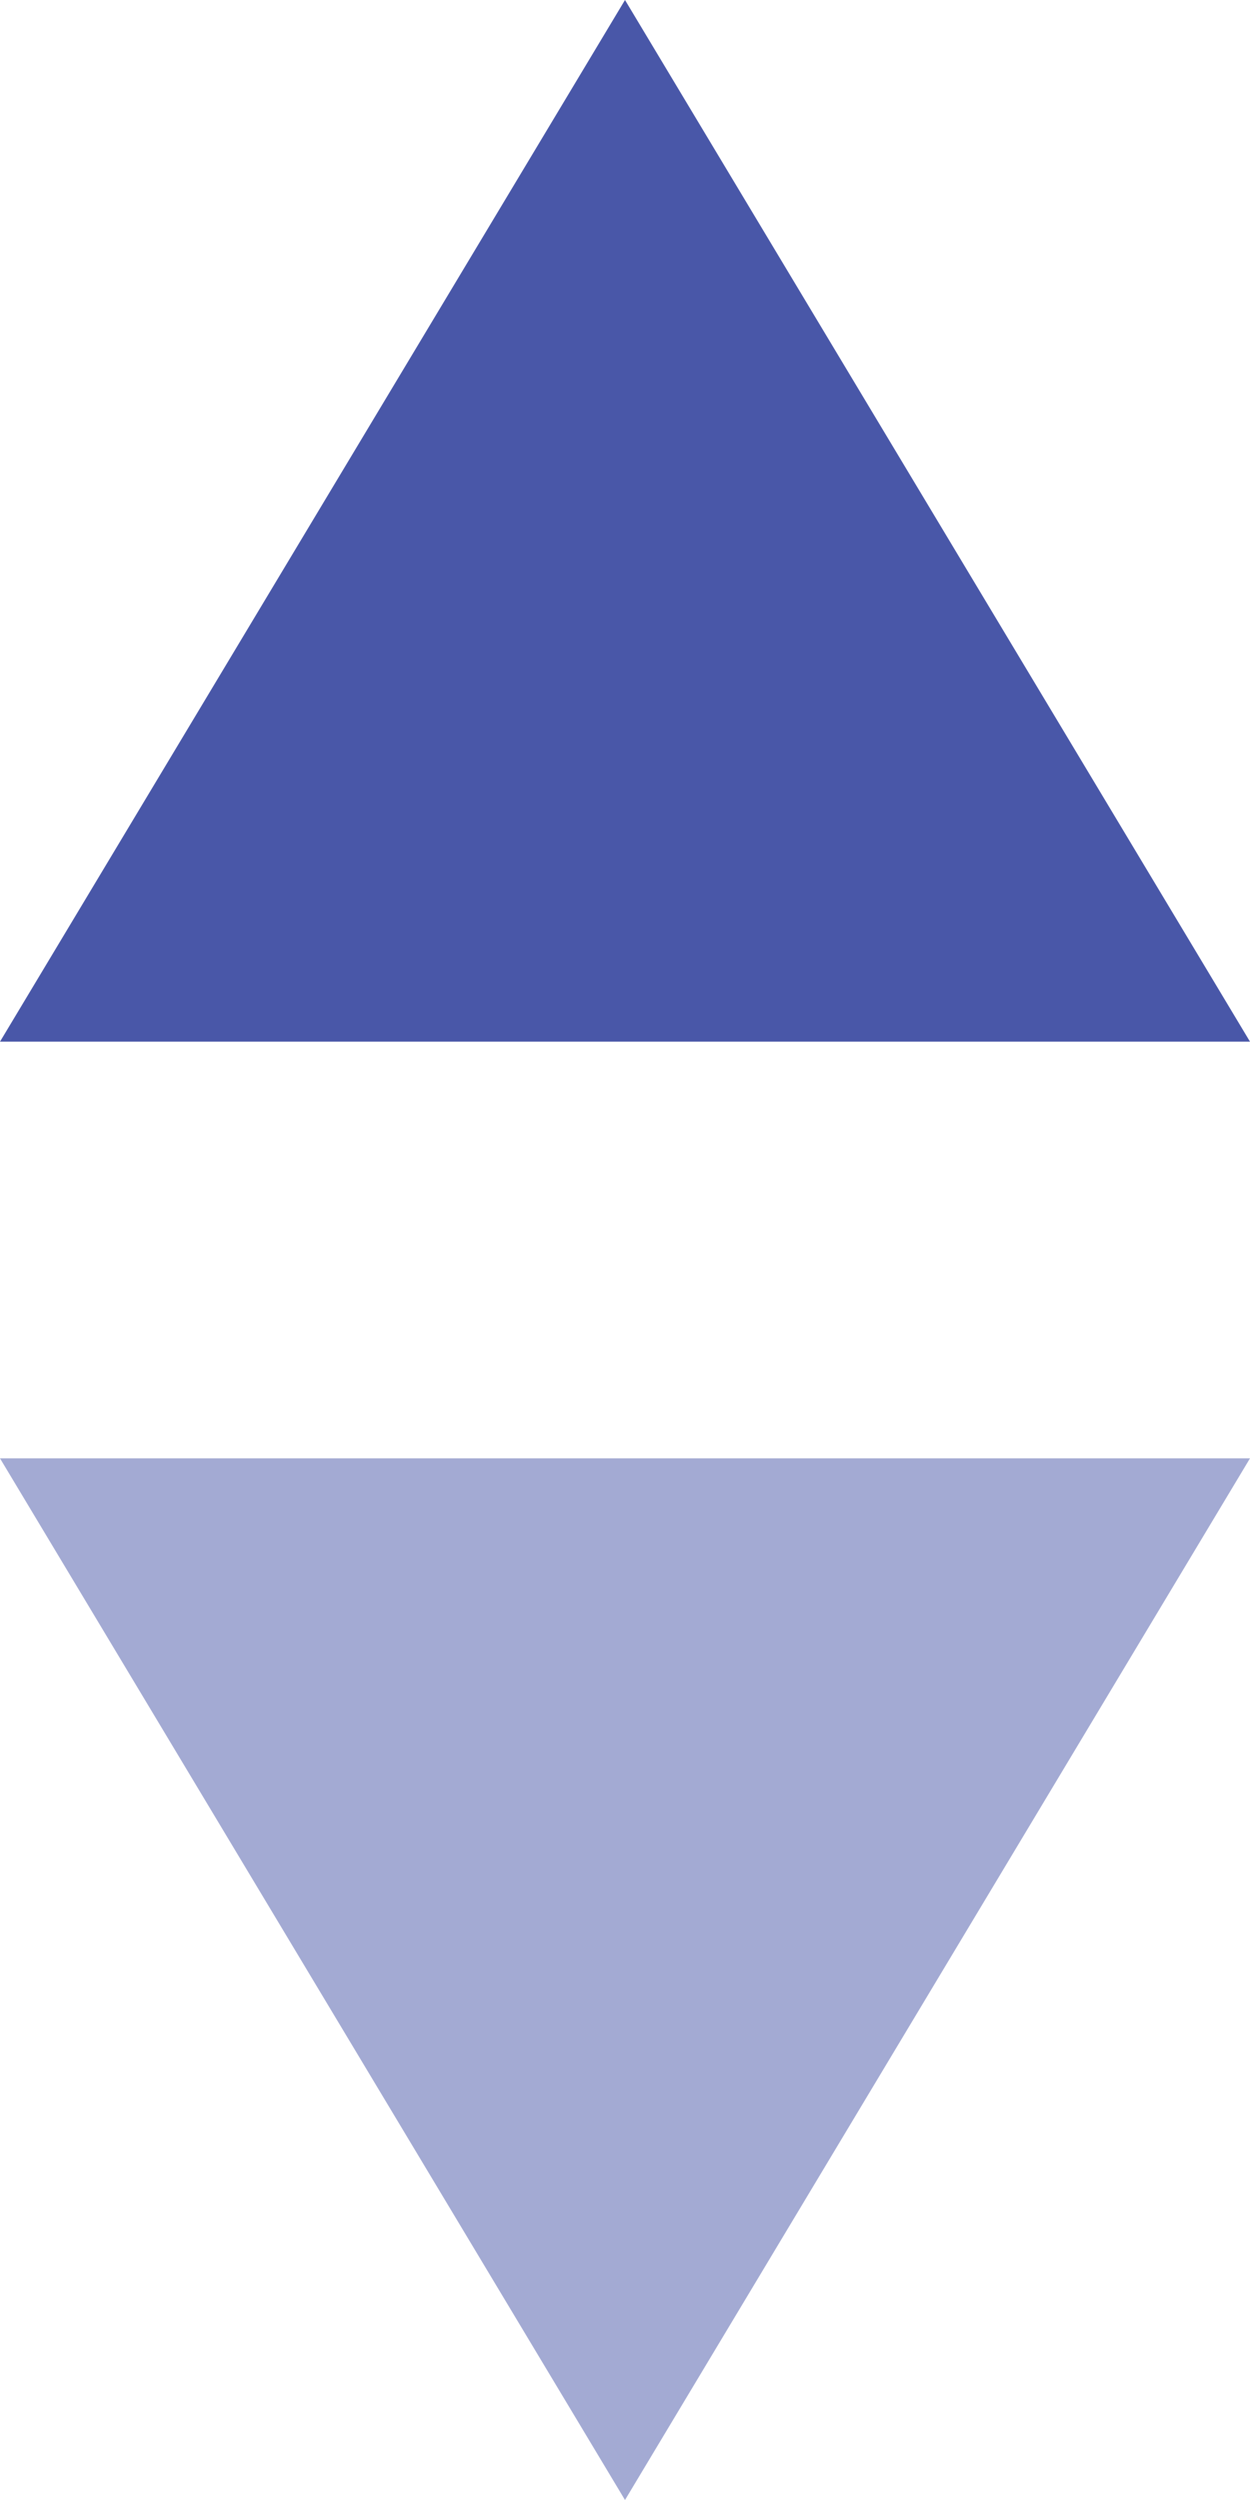 <svg width="6" height="12" viewBox="0 0 6 12" fill="none" xmlns="http://www.w3.org/2000/svg">
<path d="M0 5L3 0L6 5H0Z" fill="#4957A8"/>
<path opacity="0.5" d="M6 7L3 12L-3.97233e-08 7L6 7Z" fill="#4957A8"/>
</svg>

